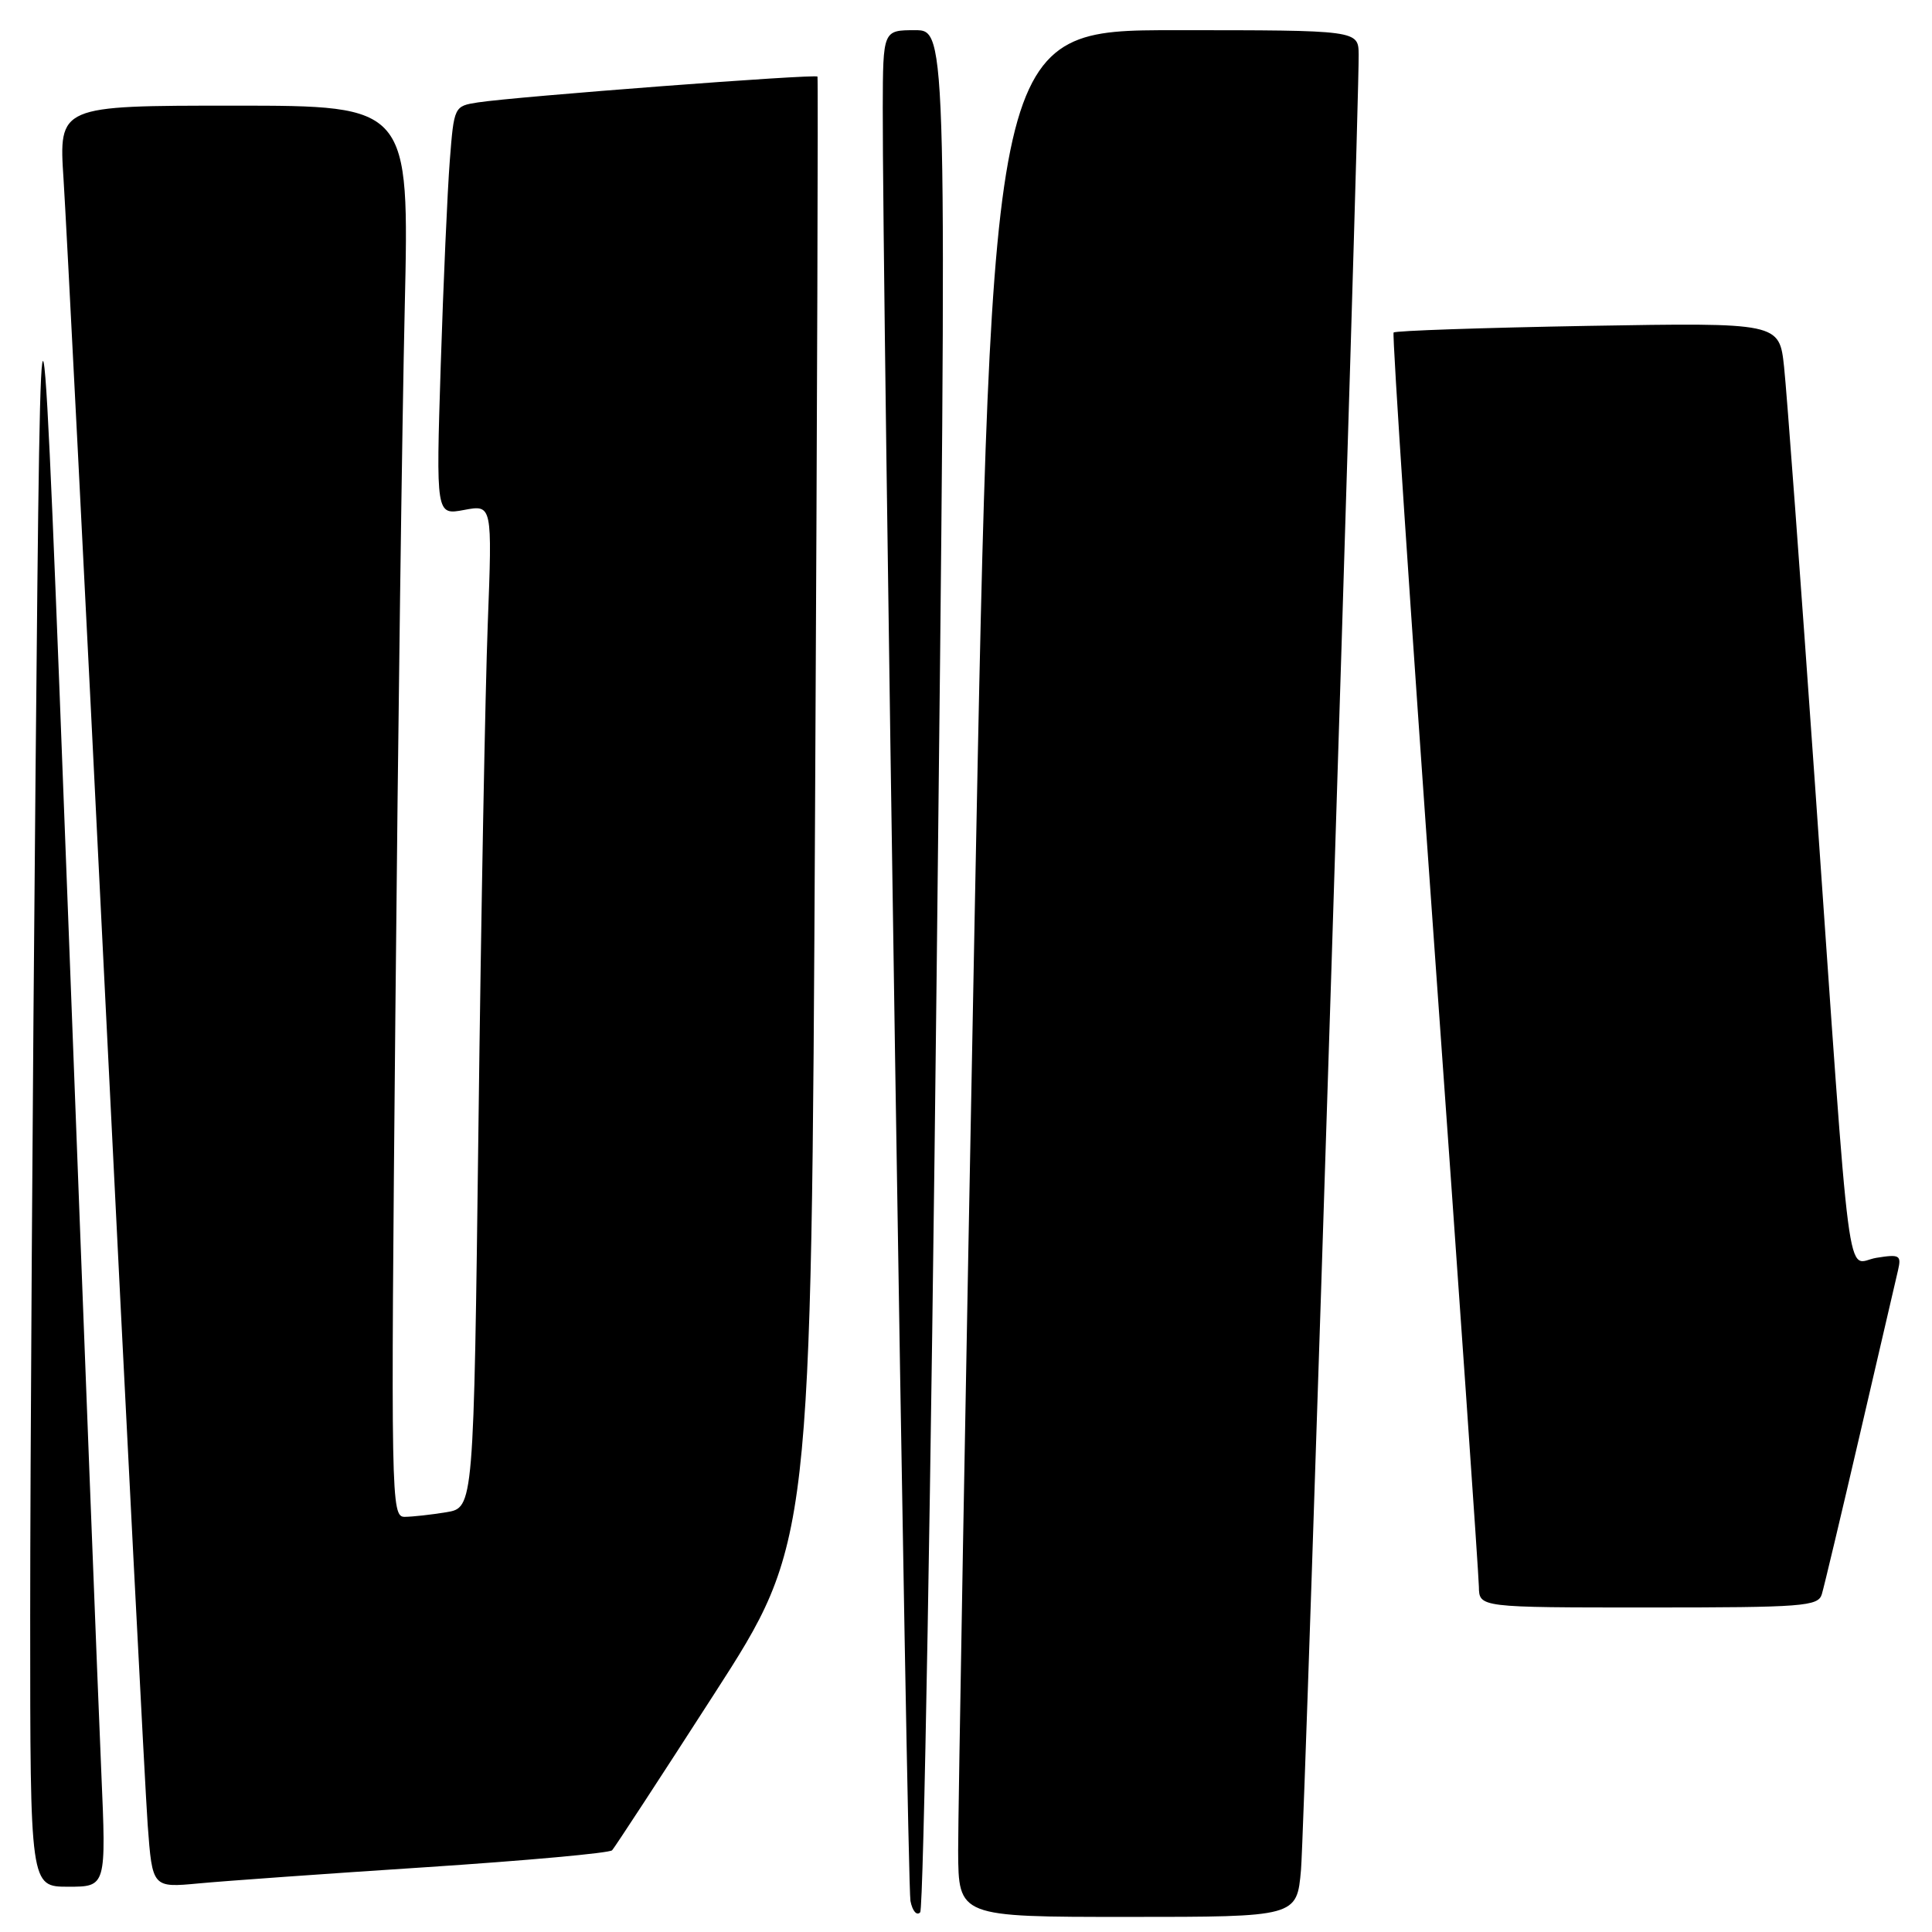 <?xml version="1.0" encoding="UTF-8" standalone="no"?>
<!DOCTYPE svg PUBLIC "-//W3C//DTD SVG 1.1//EN" "http://www.w3.org/Graphics/SVG/1.1/DTD/svg11.dtd" >
<svg xmlns="http://www.w3.org/2000/svg" xmlns:xlink="http://www.w3.org/1999/xlink" version="1.1" viewBox="0 0 256 256">
 <g >
 <path fill="currentColor"
d=" M 124.12 128.25 C 125.50 4.00 125.50 4.00 121.25 4.00 C 117.00 4.00 117.00 4.00 116.97 14.25 C 116.90 36.36 120.19 249.64 120.64 251.89 C 120.90 253.22 121.48 253.89 121.93 253.39 C 122.38 252.90 123.37 196.59 124.12 128.25 Z  M 172.39 247.75 C 172.89 242.16 180.09 15.19 180.03 7.25 C 180.00 4.00 180.00 4.00 155.71 4.00 C 131.42 4.00 131.42 4.00 129.17 120.25 C 127.94 184.19 126.95 240.44 126.96 245.25 C 127.00 254.00 127.00 254.00 149.42 254.00 C 171.84 254.00 171.84 254.00 172.39 247.75 Z  M 13.42 234.75 C 13.05 226.36 11.10 176.08 9.09 123.00 C 5.42 26.50 5.42 26.50 4.71 102.50 C 4.32 144.30 4.00 194.59 4.00 214.25 C 4.00 250.00 4.00 250.00 9.04 250.00 C 14.08 250.00 14.08 250.00 13.42 234.75 Z  M 56.50 247.41 C 69.70 246.54 80.78 245.54 81.11 245.17 C 81.45 244.80 87.53 235.50 94.61 224.50 C 107.50 204.50 107.50 204.50 108.00 107.50 C 108.28 54.15 108.42 10.34 108.32 10.15 C 108.12 9.77 68.43 12.79 63.33 13.57 C 60.18 14.06 60.16 14.09 59.60 21.28 C 59.29 25.25 58.75 37.45 58.40 48.38 C 57.77 68.27 57.77 68.27 61.50 67.57 C 65.23 66.87 65.23 66.87 64.63 82.68 C 64.30 91.38 63.74 121.29 63.40 149.14 C 62.77 199.78 62.77 199.78 59.13 200.38 C 57.13 200.71 54.66 200.98 53.63 200.99 C 51.81 201.00 51.78 199.02 52.39 134.25 C 52.73 97.54 53.29 55.46 53.63 40.75 C 54.24 14.00 54.24 14.00 31.01 14.00 C 7.78 14.00 7.78 14.00 8.42 23.75 C 8.77 29.11 11.29 78.50 14.01 133.50 C 16.73 188.50 19.24 237.24 19.57 241.82 C 20.19 250.14 20.19 250.14 26.35 249.56 C 29.73 249.24 43.30 248.27 56.50 247.41 Z  M 241.40 211.25 C 241.69 210.29 243.97 200.72 246.46 190.00 C 248.95 179.28 251.22 169.52 251.50 168.31 C 251.96 166.32 251.71 166.17 248.62 166.67 C 244.54 167.34 245.37 173.74 240.50 104.00 C 238.59 76.77 236.75 51.86 236.40 48.62 C 235.77 42.75 235.77 42.75 210.41 43.18 C 196.46 43.43 184.87 43.82 184.66 44.06 C 184.45 44.30 186.90 81.17 190.10 126.00 C 193.31 170.82 195.94 208.74 195.96 210.25 C 196.00 213.00 196.00 213.00 218.43 213.00 C 238.93 213.00 240.91 212.85 241.40 211.25 Z "/>
</g>
</svg>